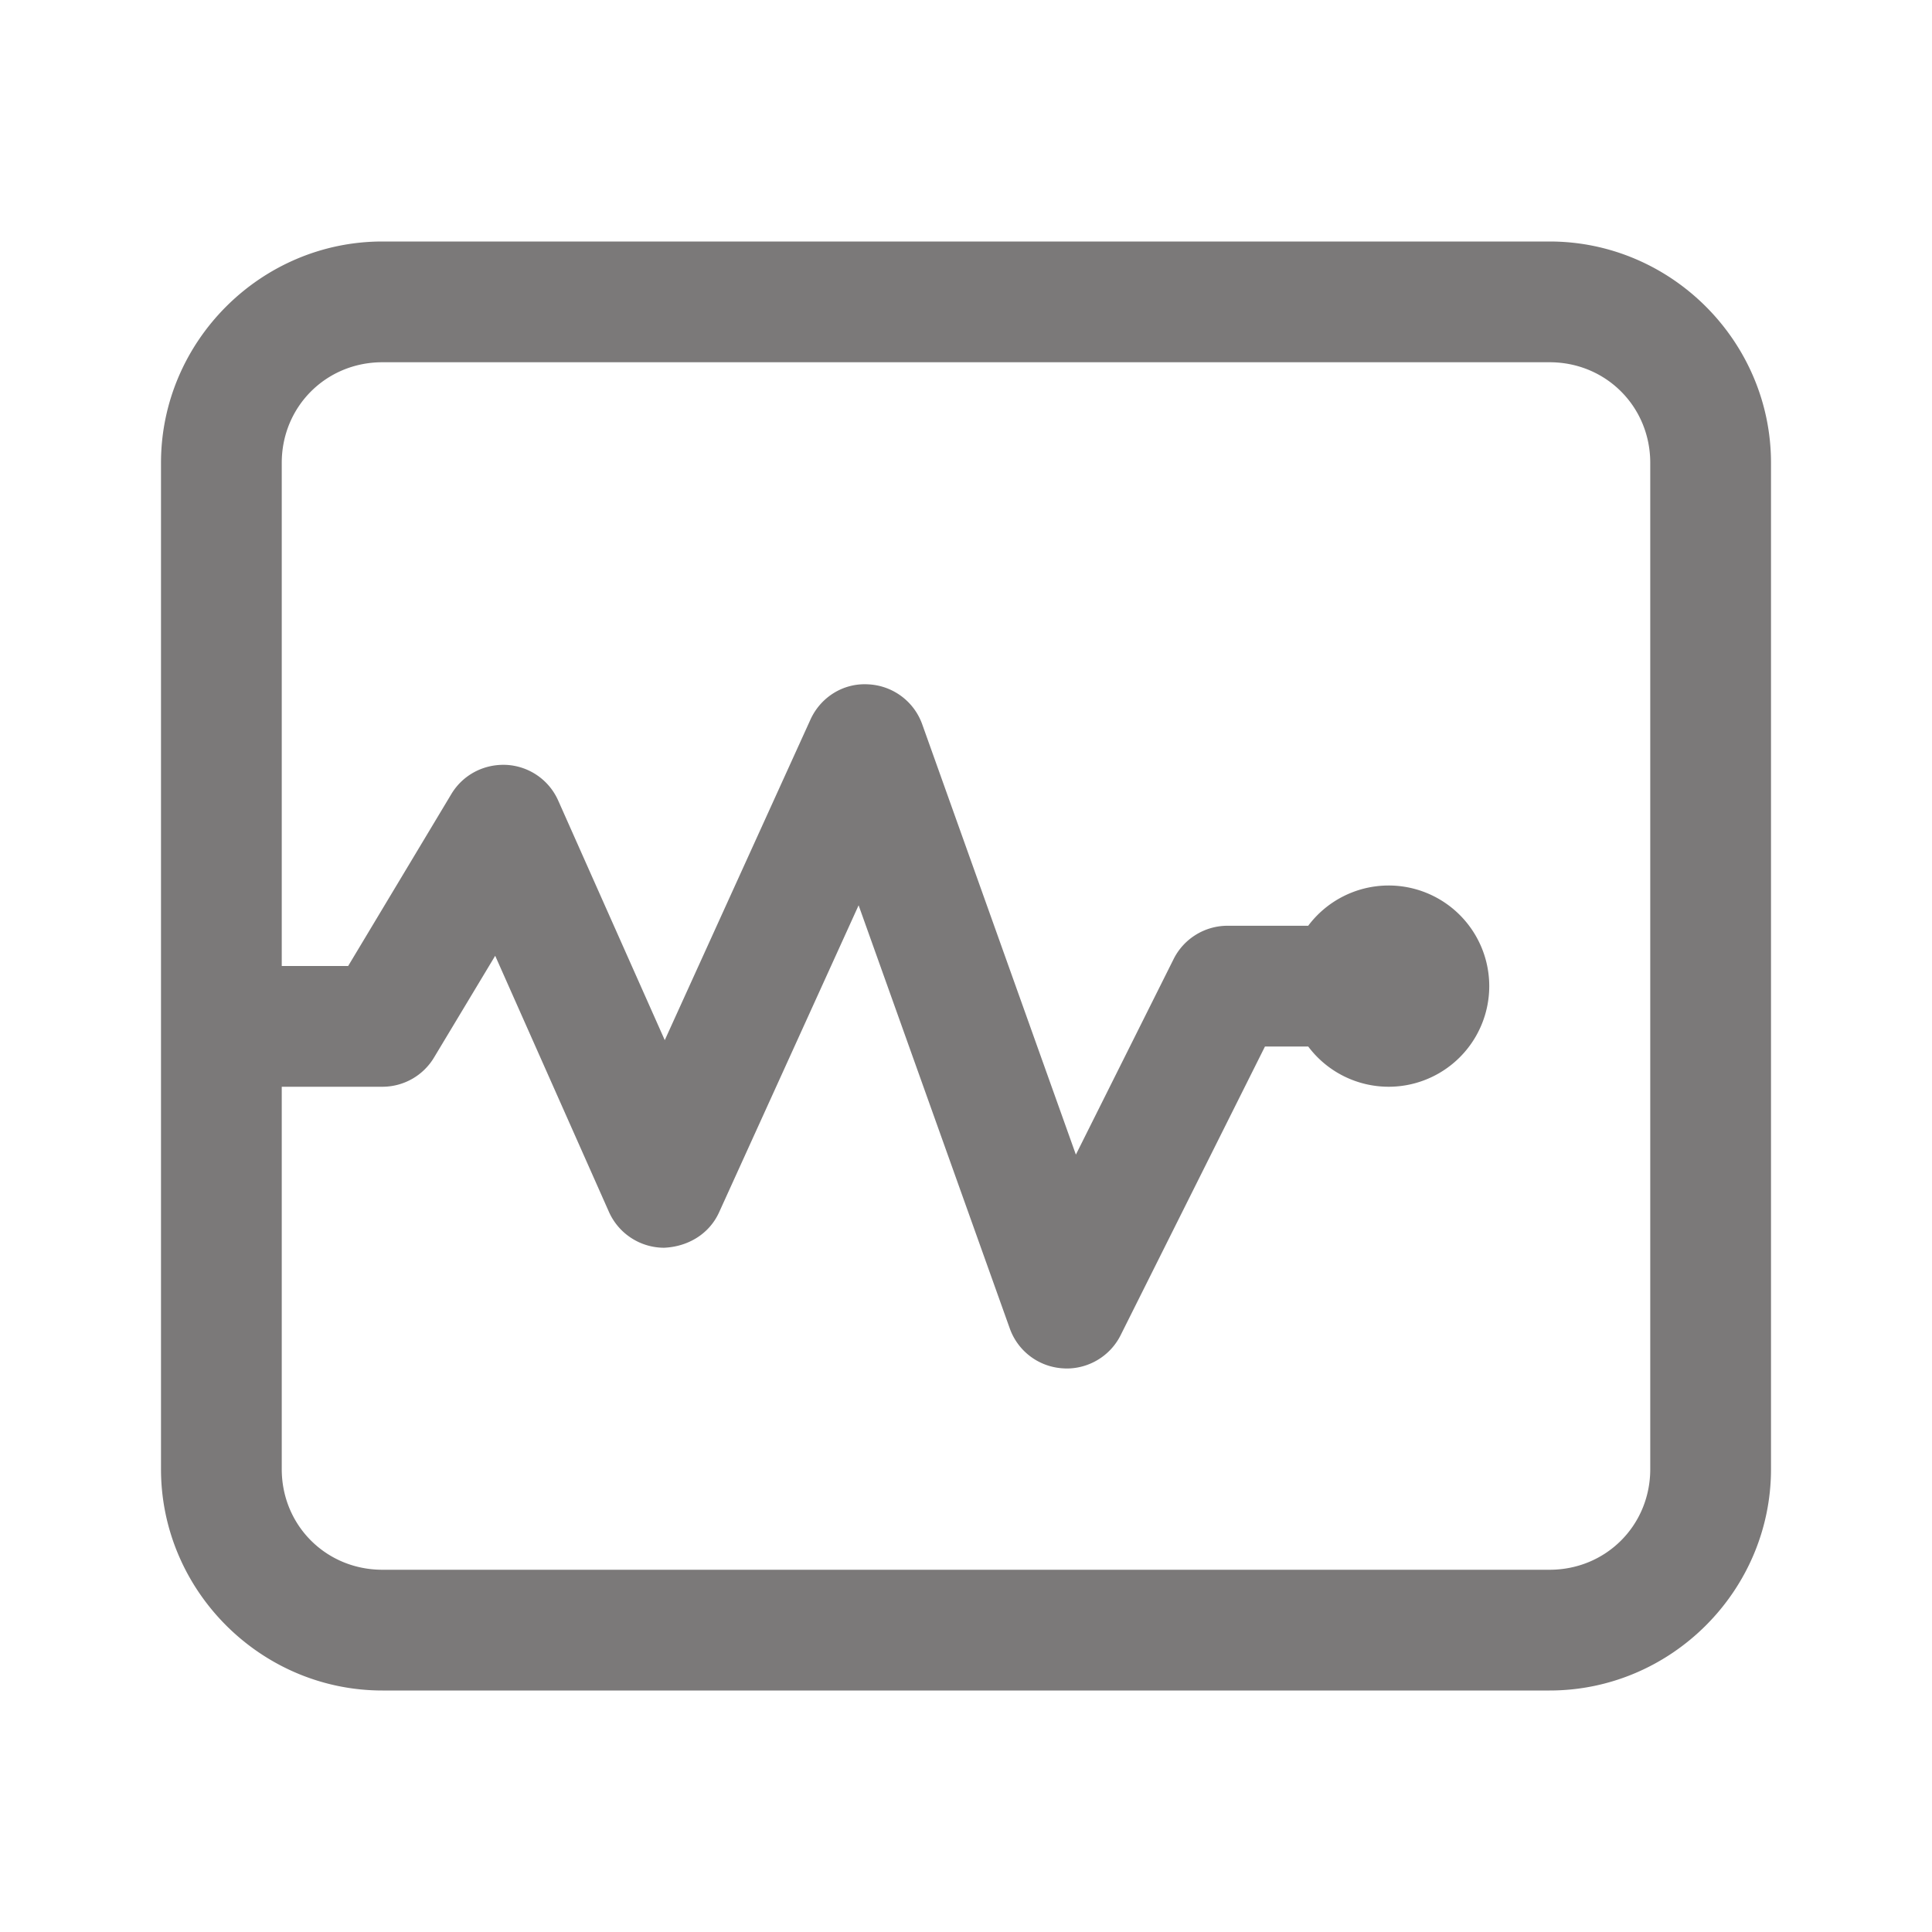 <svg xmlns="http://www.w3.org/2000/svg"  viewBox="0 0 48 48" width="64px" height="64px" fill="#7b7979"><path d="M 9.5 6 C 6.48 6 4 8.48 4 11.5 L 4 25.5 L 4 36.5 C 4 39.52 6.48 42 9.5 42 L 38.5 42 C 41.52 42 44 39.52 44 36.5 L 44 11.5 C 44 8.48 41.52 6 38.5 6 L 9.5 6 z M 9.5 9 L 38.5 9 C 39.898 9 41 10.102 41 11.5 L 41 36.5 C 41 37.898 39.898 39 38.5 39 L 9.5 39 C 8.102 39 7 37.898 7 36.5 L 7 27 L 9.5 27 C 10.027 27 10.515 26.724 10.785 26.271 L 12.303 23.746 L 15.129 30.109 C 15.369 30.648 15.903 30.997 16.494 31 C 17.091 30.976 17.621 30.658 17.865 30.121 L 21.332 22.492 L 25.088 33.006 C 25.29 33.571 25.808 33.96 26.408 33.996 C 26.439 33.998 26.471 34 26.5 34 C 27.065 34 27.587 33.682 27.842 33.172 L 31.428 26 L 32.5 26 C 32.5 26 32.502 26 32.502 26 A 2.5 2.5 0 0 0 34.5 27 A 2.5 2.5 0 0 0 34.5 22 A 2.5 2.5 0 0 0 32.502 23 C 32.502 23 32.5 23 32.5 23 L 30.5 23 C 29.932 23 29.412 23.32 29.158 23.828 L 26.73 28.686 L 22.912 17.994 C 22.706 17.419 22.172 17.027 21.562 17.002 C 20.948 16.968 20.387 17.323 20.135 17.879 L 16.516 25.842 L 13.869 19.891 C 13.642 19.379 13.151 19.038 12.592 19.004 C 12.025 18.974 11.501 19.249 11.213 19.729 L 8.65 24 L 7 24 L 7 11.5 C 7 10.102 8.102 9 9.5 9 z"/></svg>